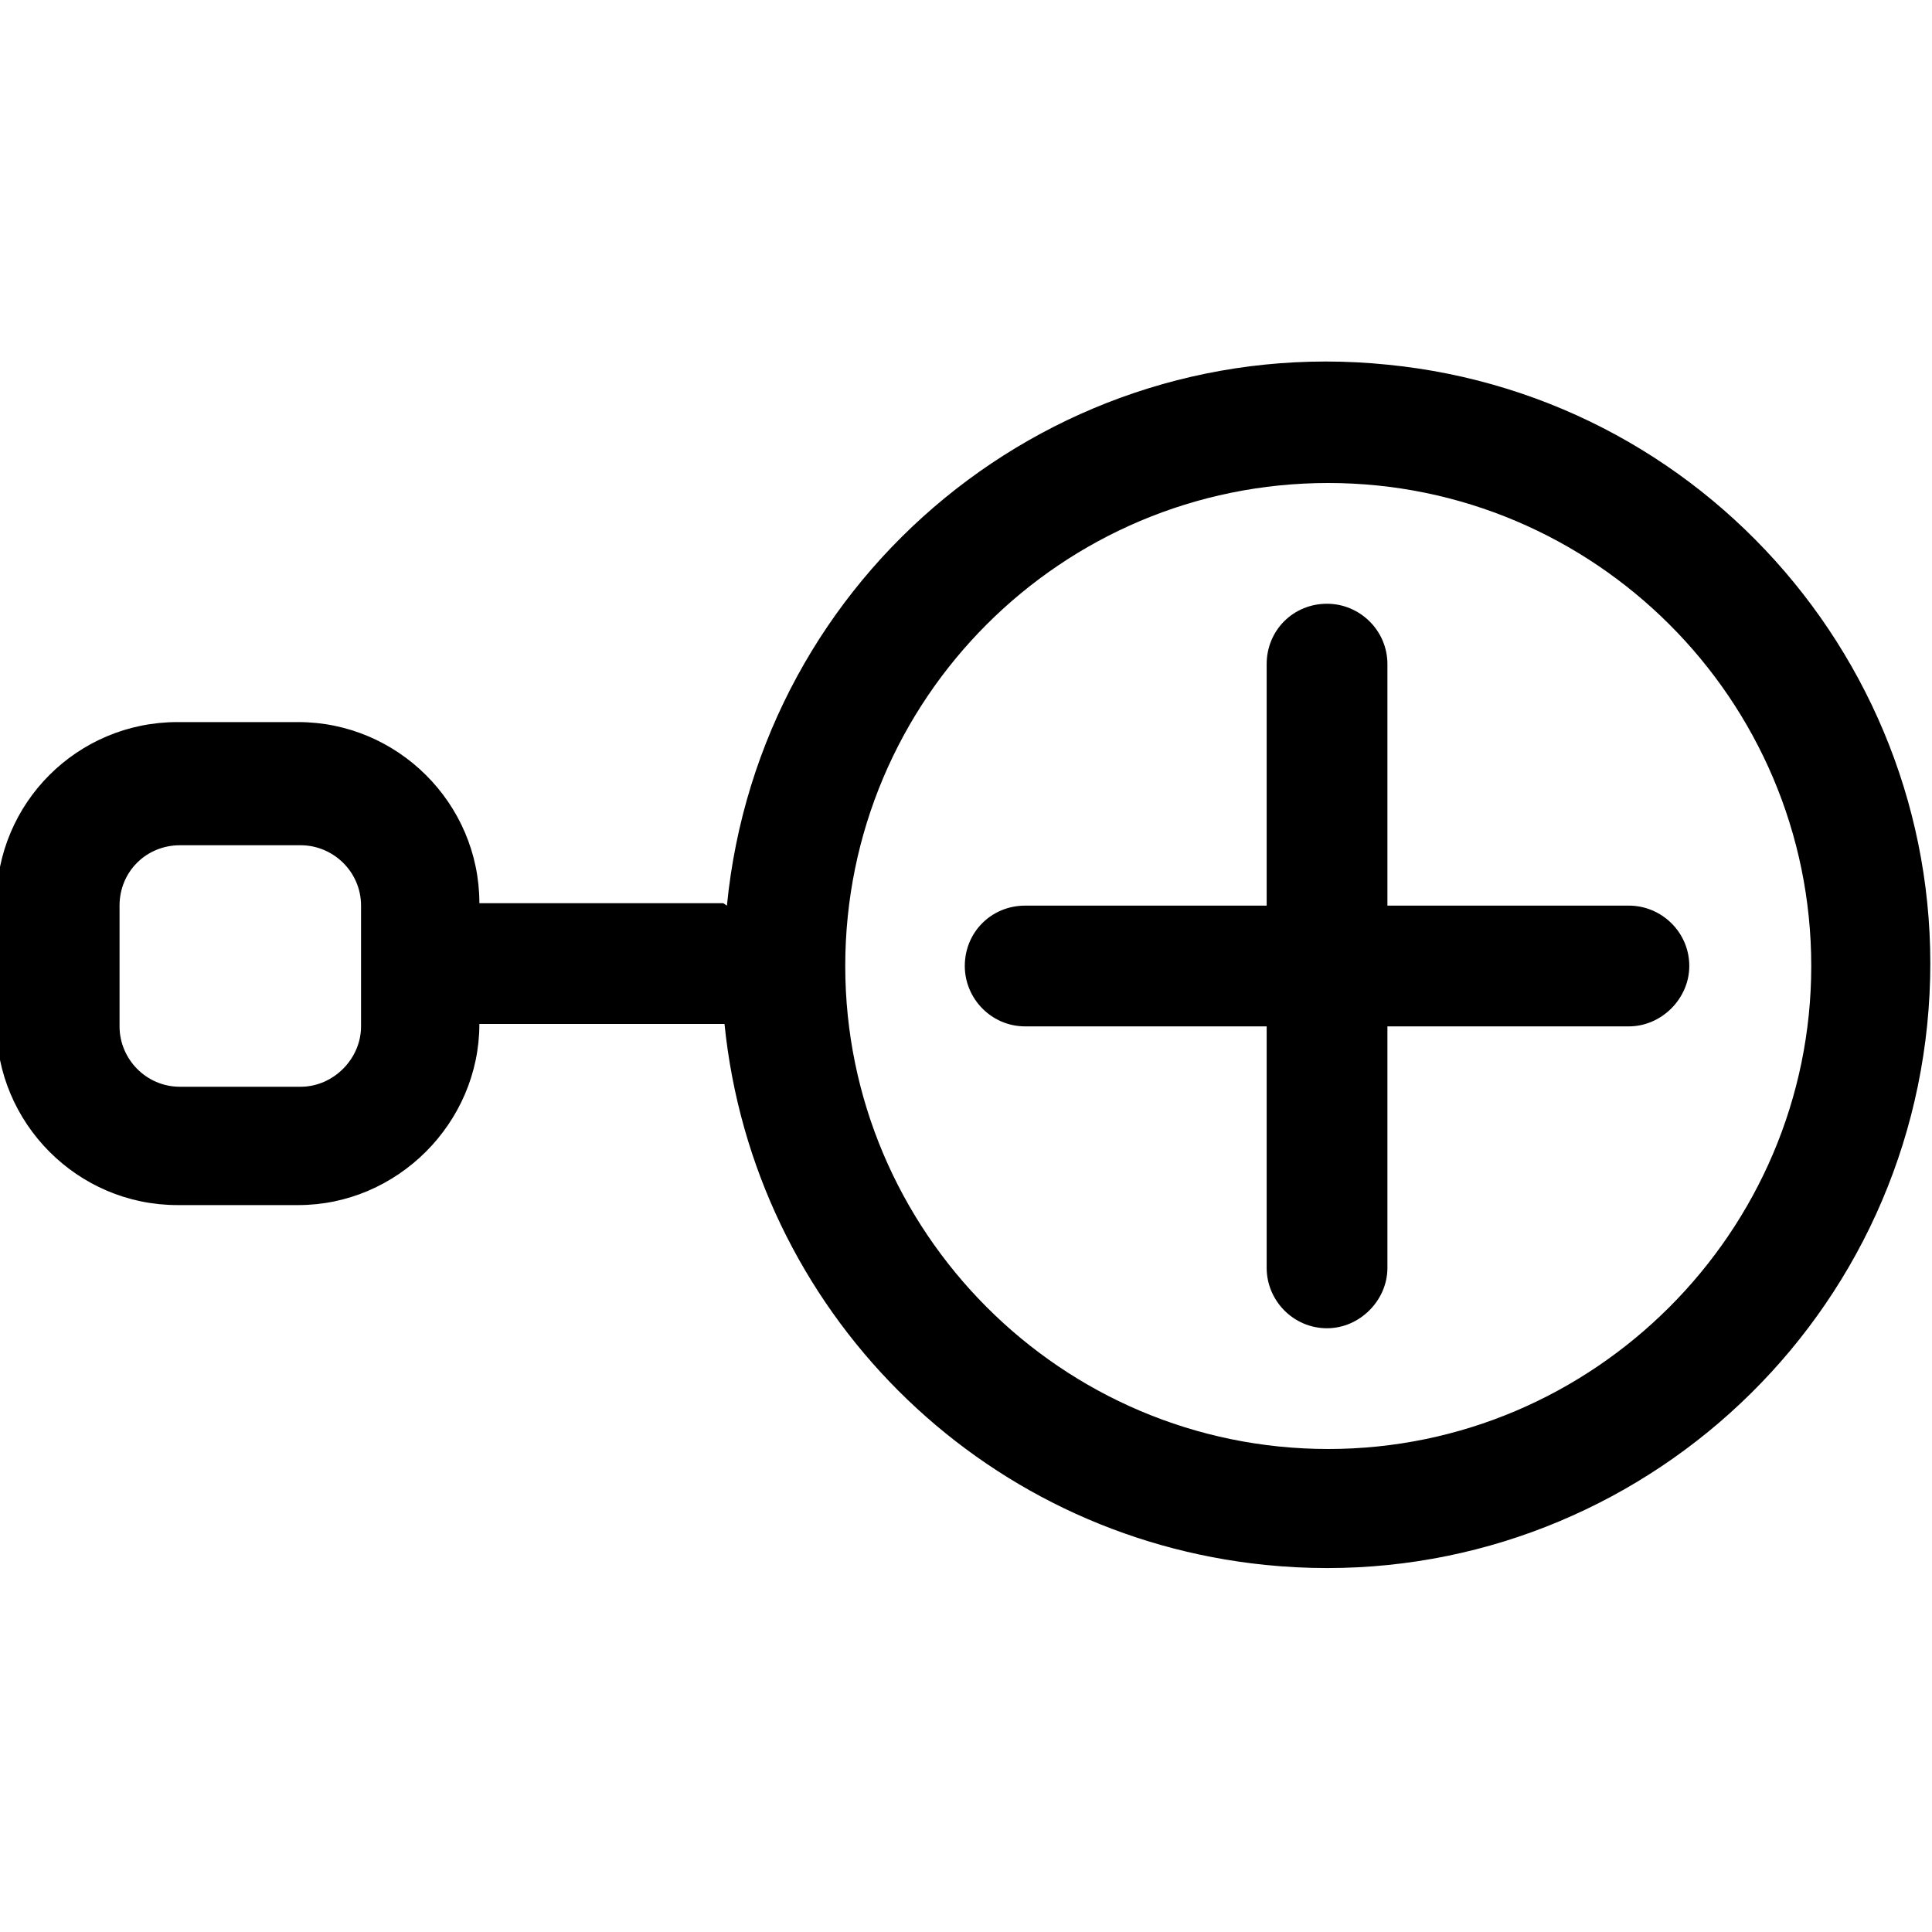 <svg viewBox="0 0 16 16" xmlns="http://www.w3.org/2000/svg"><path fill-rule="evenodd" d="M11 4v0C8.79 4 7 5.79 7 8c0 2.2 1.79 4 4 4v0c2.2 0 4-1.8 4-4 0-2.21-1.8-4-4-4ZM6.02 7.5v0c.27-2.75 2.72-4.76 5.47-4.48 2.74.27 4.75 2.72 4.47 5.47 -.28 2.74-2.73 4.75-5.48 4.47 -2.37-.24-4.24-2.11-4.48-4.48H3.97v0c0 .82-.68 1.5-1.5 1.5h-1v0c-.83 0-1.5-.68-1.5-1.5v-1 0c0-.83.67-1.5 1.5-1.5h1v0c.82 0 1.5.67 1.5 1.5h2.02ZM10.99 5v0c.27 0 .5.22.5.5v2h2v0c.27 0 .5.22.5.5 0 .27-.23.5-.5.5h-2v2 0c0 .27-.23.5-.5.5 -.28 0-.5-.23-.5-.5v-2h-2v0c-.28 0-.5-.23-.5-.5 0-.28.22-.5.5-.5h2v-2 0c0-.28.22-.5.5-.5Zm-9.5 2v0c-.28 0-.5.22-.5.5v1 0c0 .27.22.5.5.5h1v0c.27 0 .5-.23.5-.5v-1 0c0-.28-.23-.5-.5-.5h-1Z"/></svg>